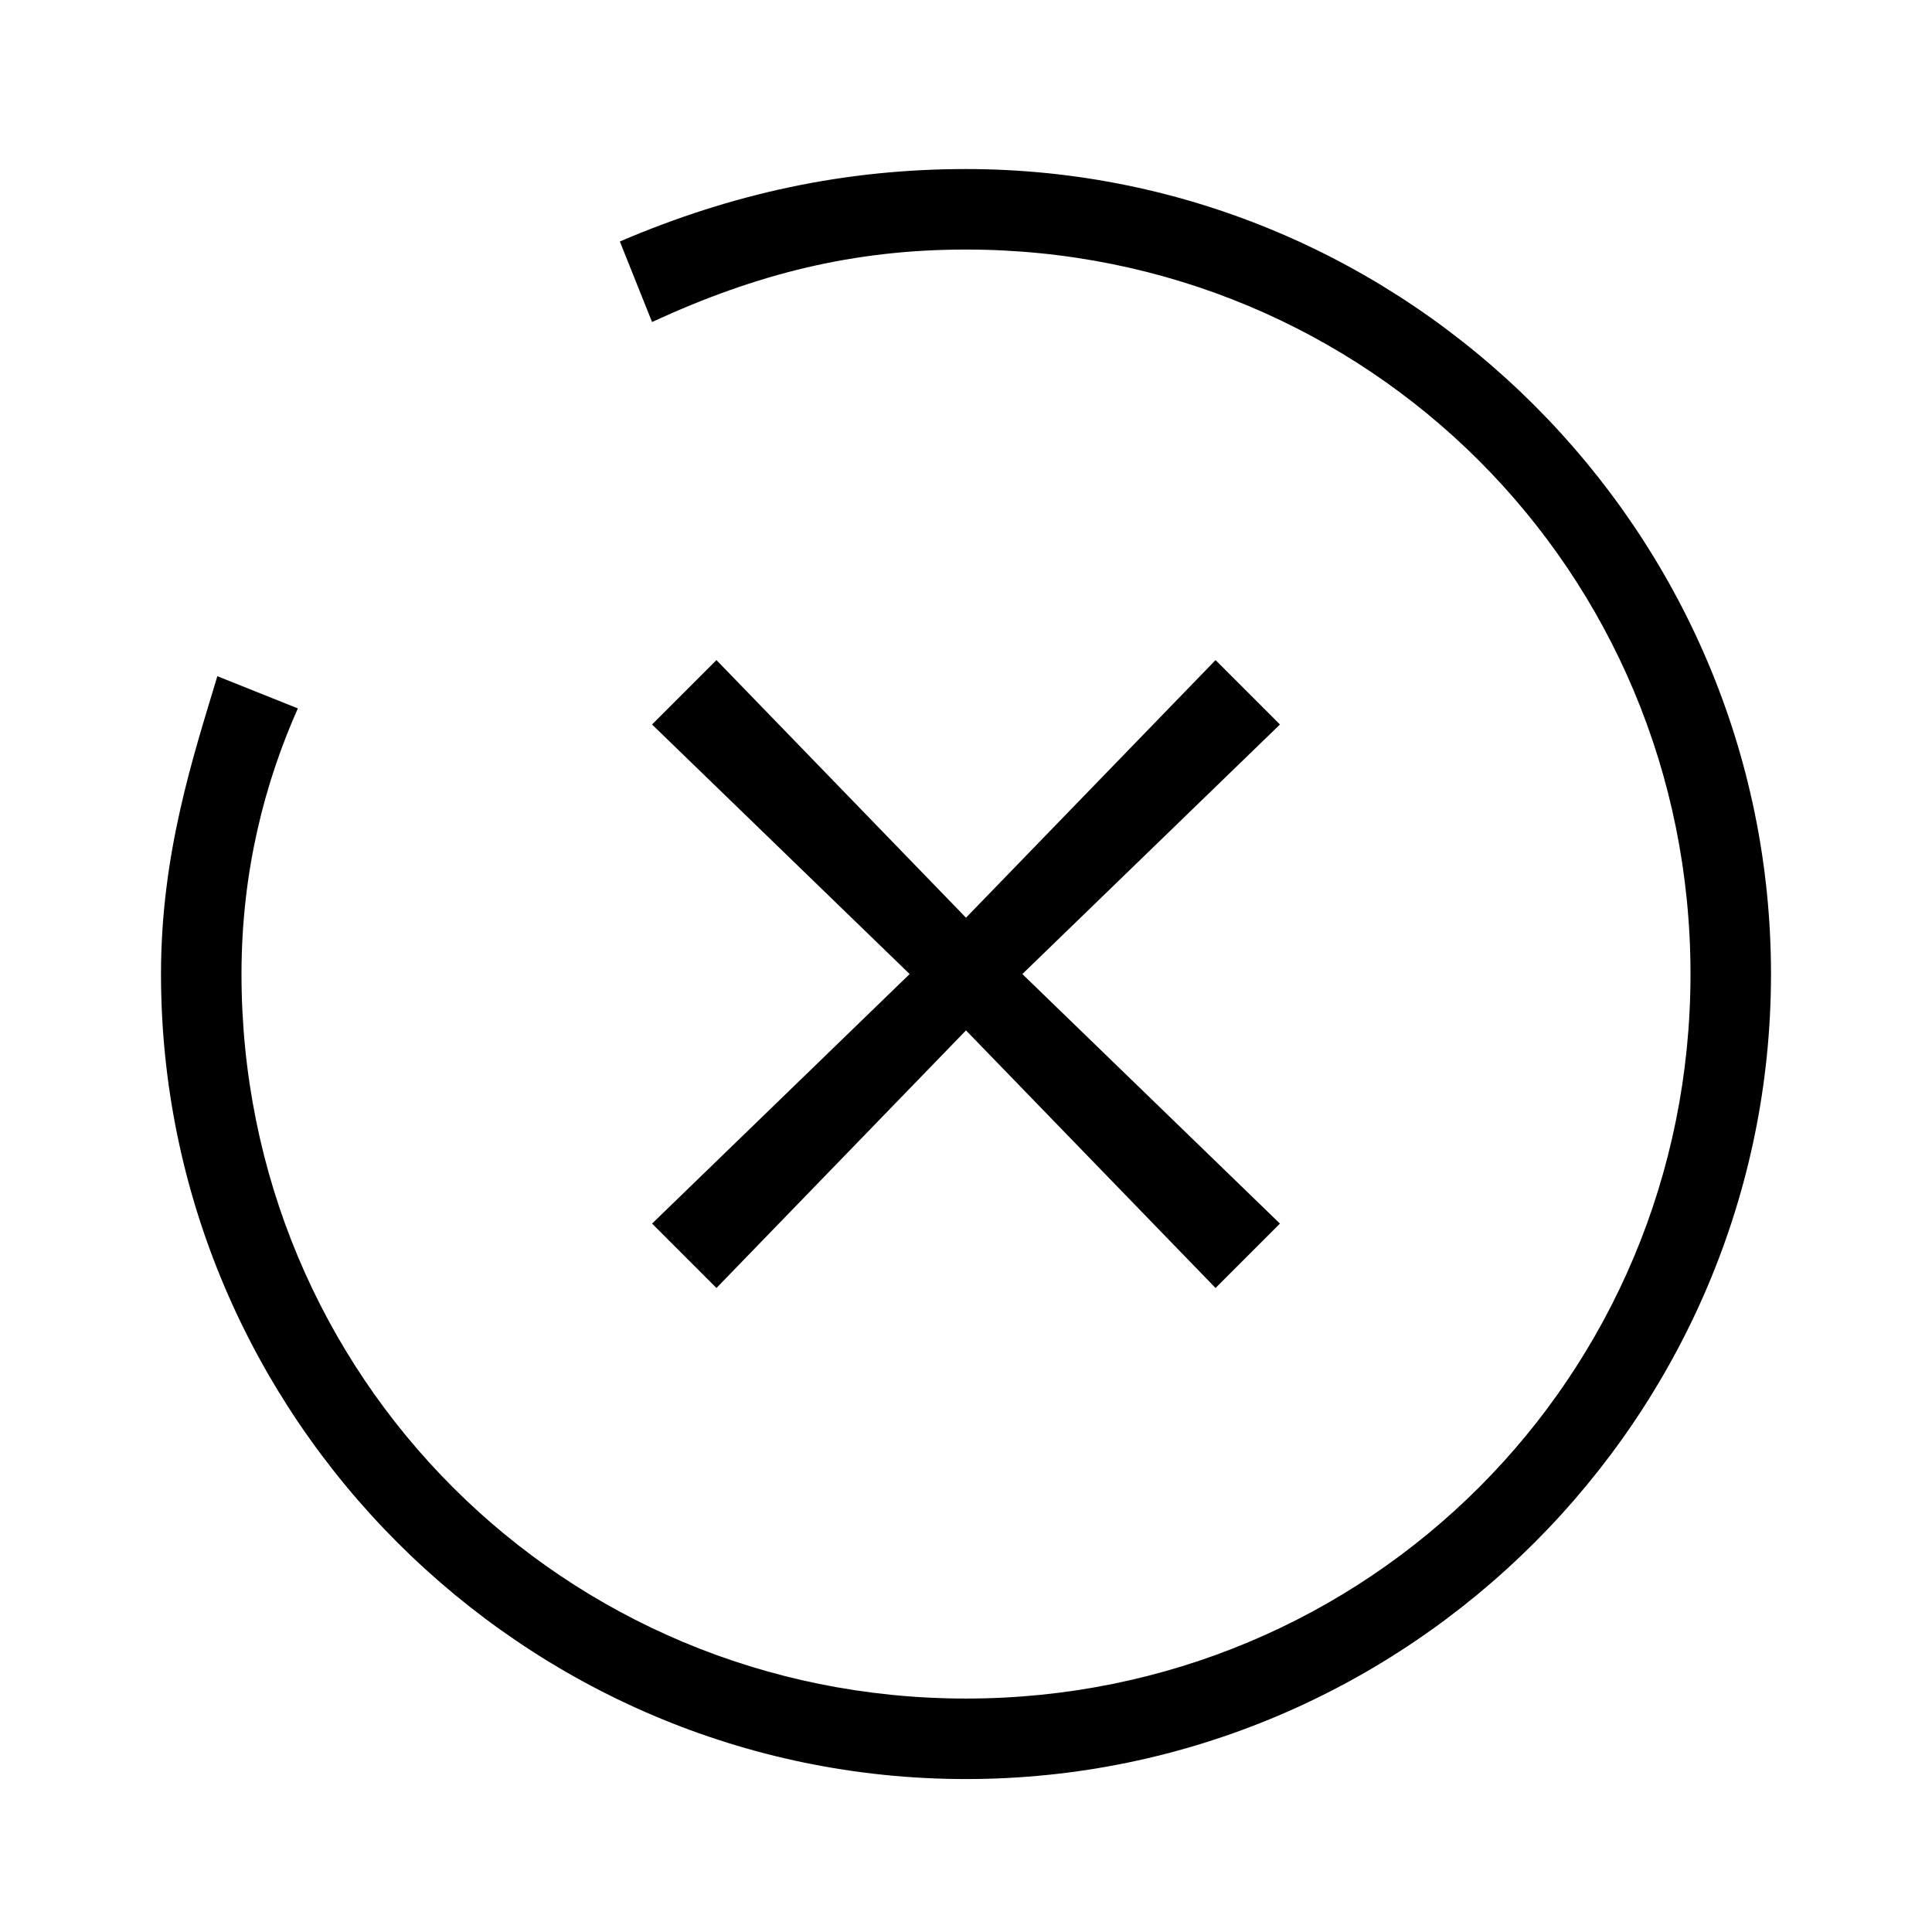 <svg xmlns="http://www.w3.org/2000/svg" width="24" height="24" viewBox="0 0 24 24"><path d="M8.9 16l3.1-3.2 3.1 3.2.8-.8-3.2-3.1 3.2-3.1-.8-.8-3.1 3.2-3.1-3.2-.8.8 3.2 3.1-3.2 3.1.8.8zm3.1-13.9c-1.5 0-2.9.3-4.3.9l.4 1c1.3-.6 2.5-.9 3.9-.9 5 0 9 4 9 9s-4 9-9 9-9-4-9-9c0-1.3.3-2.4.7-3.3l-1-.4c-.3 1-.7 2.2-.7 3.7 0 5.5 4.5 10 10 10s10-4.5 10-10-4.5-10-10-10z"/></svg>